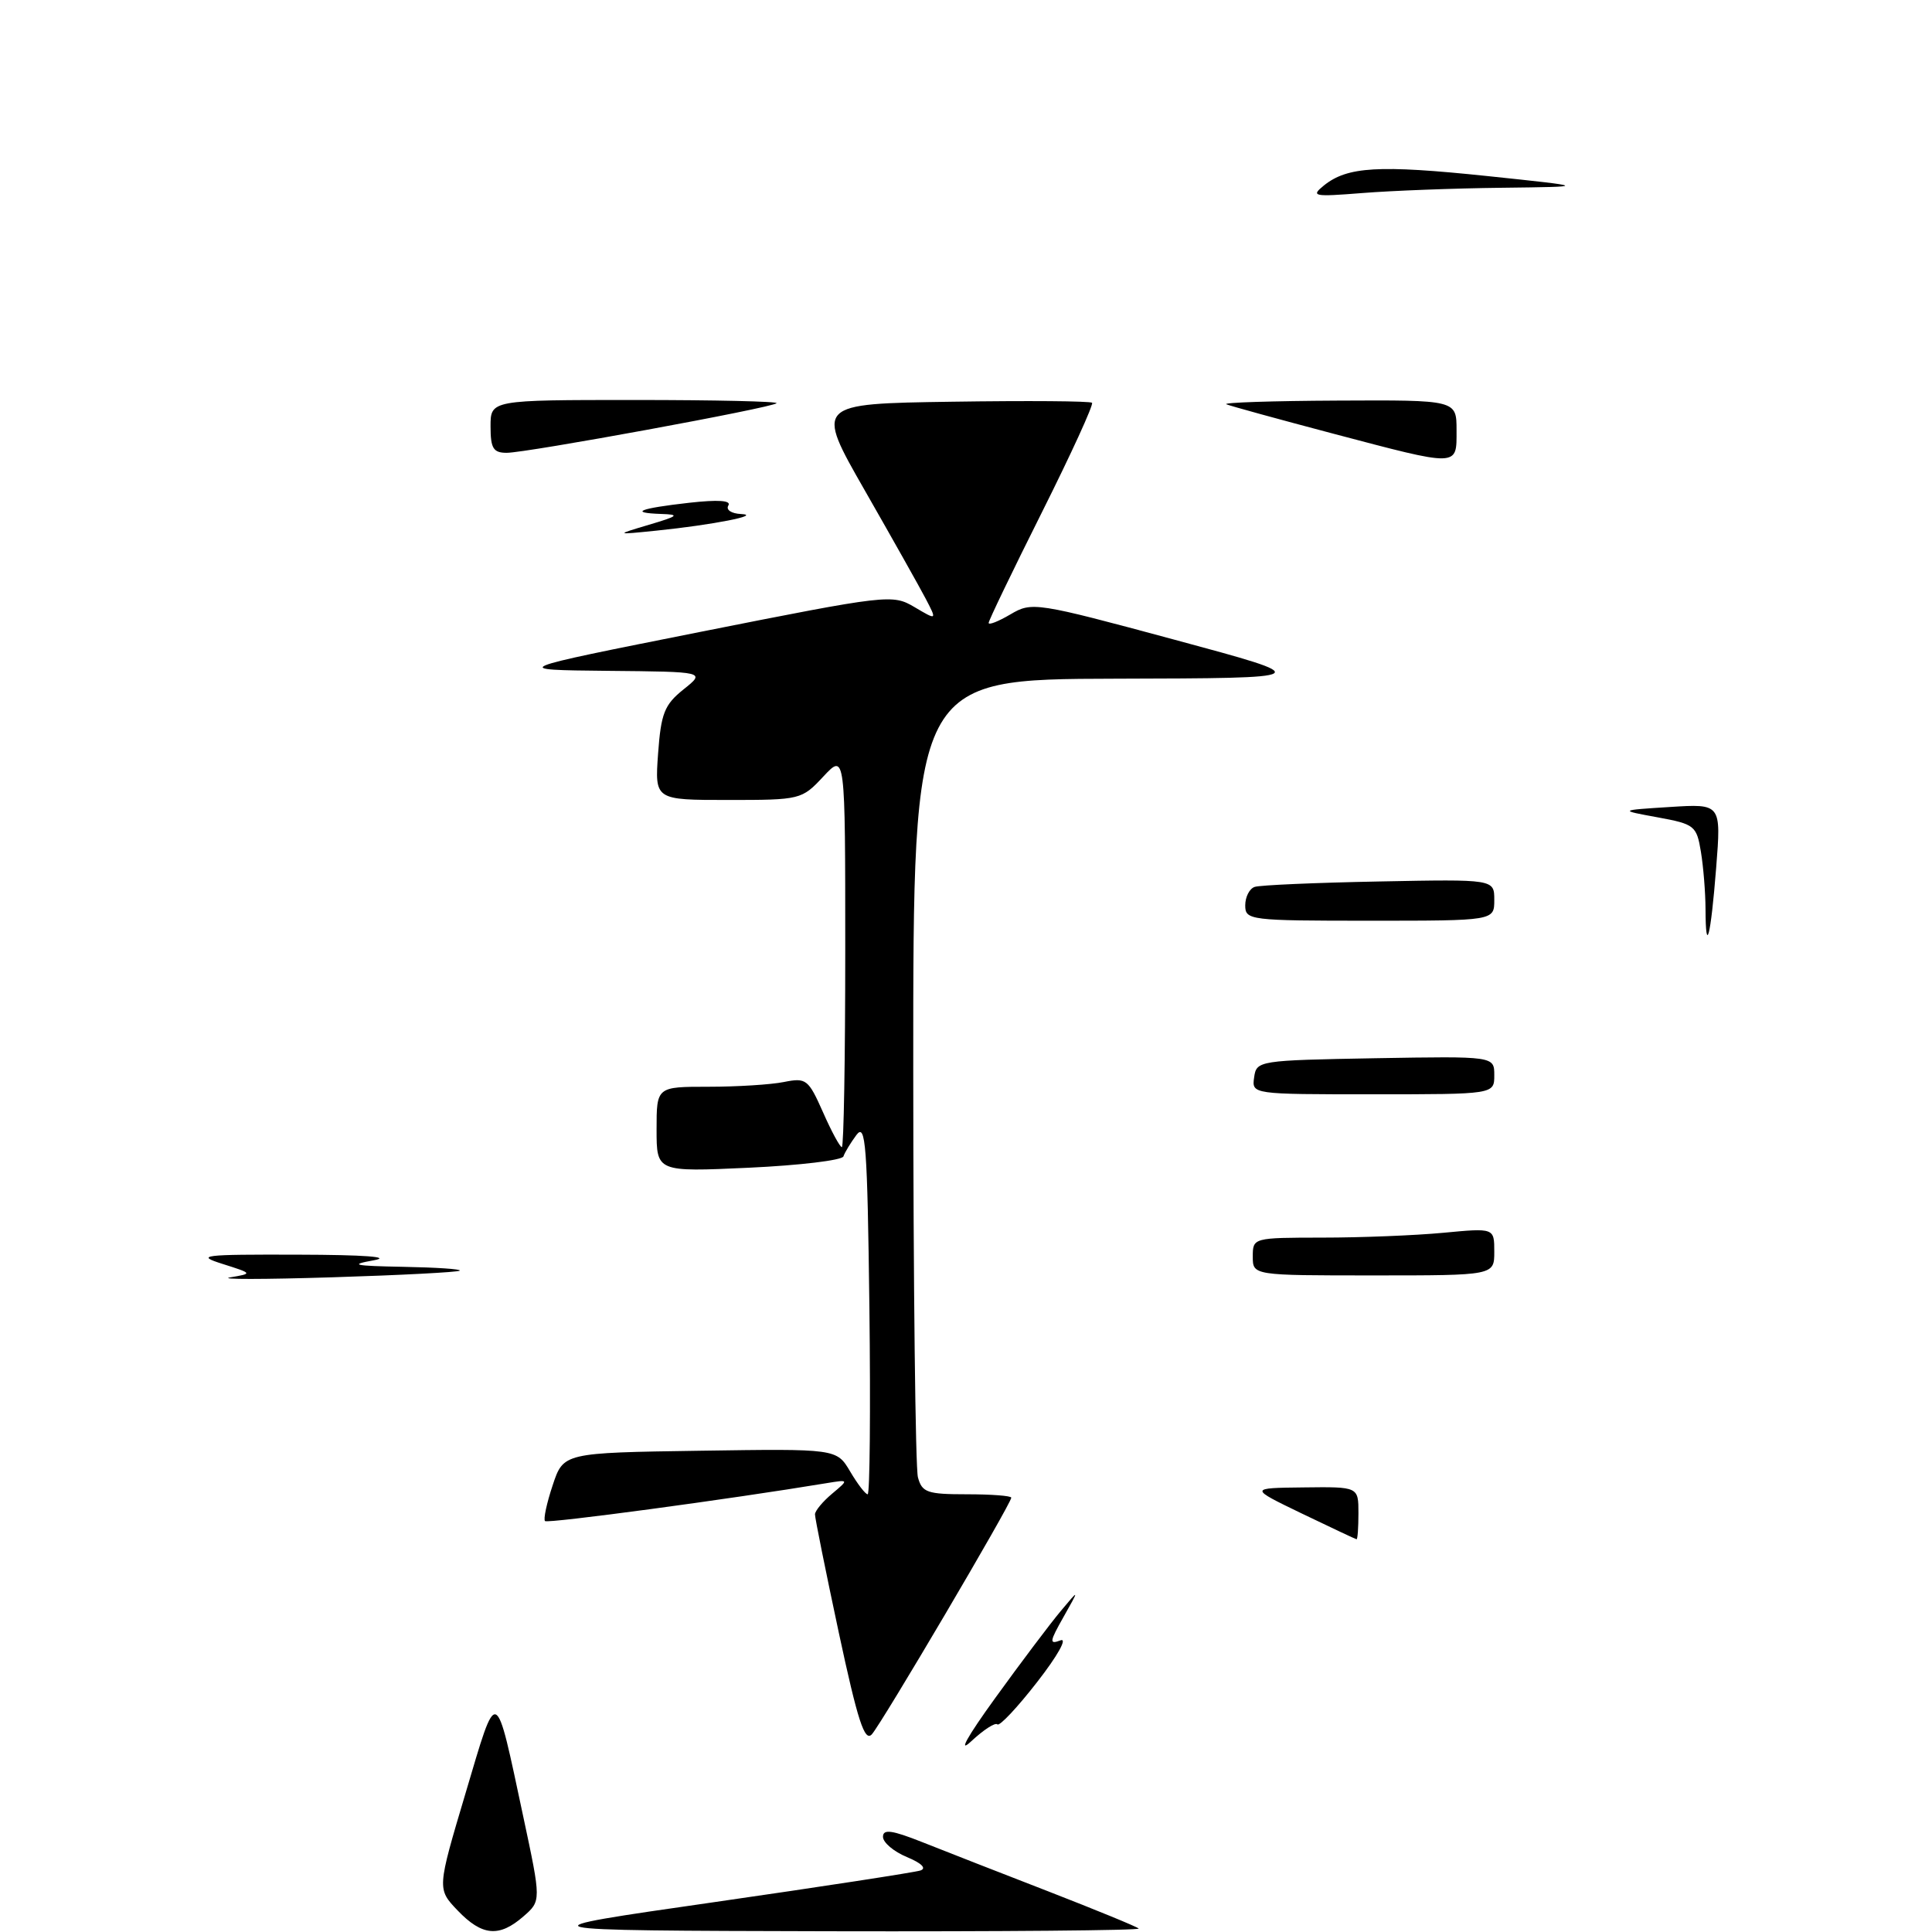 <?xml version="1.0" encoding="UTF-8" standalone="no"?>
<!DOCTYPE svg PUBLIC "-//W3C//DTD SVG 1.1//EN" "http://www.w3.org/Graphics/SVG/1.1/DTD/svg11.dtd" >
<svg xmlns="http://www.w3.org/2000/svg" xmlns:xlink="http://www.w3.org/1999/xlink" version="1.1" viewBox="0 0 256 256">
 <g >
 <path fill="currentColor"
d=" M 60.64 253.15 C 57.91 250.29 57.91 250.29 61.69 237.60 C 65.95 223.27 65.58 223.12 69.33 240.69 C 71.72 251.88 71.72 251.88 69.35 253.94 C 66.14 256.74 63.88 256.53 60.64 253.15 Z  M 94.53 252.06 C 108.85 250.00 121.19 248.10 121.96 247.85 C 122.81 247.56 122.11 246.88 120.17 246.07 C 118.43 245.35 117.00 244.14 117.00 243.39 C 117.00 242.33 118.17 242.49 122.25 244.11 C 125.14 245.26 132.66 248.20 138.96 250.64 C 145.26 253.09 150.62 255.29 150.88 255.54 C 151.13 255.79 132.70 255.95 109.92 255.90 C 68.50 255.80 68.50 255.80 94.53 252.06 Z  M 131.87 225.00 C 135.25 220.32 139.15 215.15 140.53 213.50 C 143.04 210.50 143.04 210.50 140.92 214.26 C 139.06 217.54 139.01 217.93 140.51 217.36 C 141.49 216.98 140.16 219.37 137.45 222.85 C 134.82 226.24 132.44 228.77 132.16 228.49 C 131.87 228.20 130.31 229.22 128.68 230.74 C 126.89 232.41 128.15 230.14 131.87 225.00 Z  M 111.14 216.31 C 109.40 208.16 107.98 201.12 107.99 200.66 C 107.99 200.20 109.01 198.97 110.25 197.93 C 112.50 196.04 112.50 196.04 109.50 196.53 C 96.79 198.64 72.56 201.90 72.22 201.55 C 71.98 201.32 72.44 199.18 73.23 196.81 C 74.66 192.50 74.66 192.50 92.76 192.23 C 110.86 191.96 110.86 191.96 112.65 194.98 C 113.63 196.64 114.67 198.00 114.97 198.00 C 115.26 198.00 115.36 186.86 115.20 173.25 C 114.93 151.67 114.71 148.74 113.48 150.39 C 112.71 151.43 111.93 152.71 111.76 153.23 C 111.59 153.74 105.94 154.42 99.22 154.73 C 87.00 155.29 87.00 155.29 87.00 149.65 C 87.00 144.00 87.00 144.00 93.88 144.00 C 97.66 144.00 102.16 143.72 103.88 143.37 C 106.83 142.78 107.11 143.01 109.05 147.37 C 110.17 149.92 111.30 152.00 111.55 152.00 C 111.80 152.00 112.00 140.25 112.00 125.89 C 112.00 99.79 112.00 99.79 109.10 102.89 C 106.24 105.96 106.06 106.00 96.48 106.00 C 86.76 106.00 86.76 106.00 87.20 99.85 C 87.59 94.51 88.04 93.38 90.57 91.35 C 93.50 89.01 93.50 89.01 80.50 88.89 C 67.50 88.76 67.50 88.76 92.84 83.72 C 117.70 78.78 118.25 78.72 121.17 80.44 C 124.16 82.21 124.16 82.21 122.67 79.35 C 121.85 77.78 118.22 71.33 114.60 65.00 C 108.02 53.50 108.02 53.50 126.15 53.23 C 136.13 53.08 144.47 53.14 144.70 53.37 C 144.93 53.60 141.94 60.13 138.06 67.88 C 134.18 75.63 131.00 82.23 131.00 82.54 C 131.00 82.86 132.30 82.34 133.90 81.40 C 136.73 79.73 137.23 79.80 155.65 84.77 C 174.50 89.86 174.50 89.86 147.75 89.93 C 121.00 90.00 121.00 90.00 121.01 141.75 C 121.02 170.21 121.30 194.51 121.63 195.75 C 122.17 197.76 122.86 198.00 128.12 198.00 C 131.35 198.00 134.00 198.20 134.00 198.45 C 134.00 199.23 116.79 228.43 115.52 229.81 C 114.57 230.84 113.65 228.03 111.14 216.31 Z  M 172.50 200.55 C 165.50 197.17 165.50 197.17 172.75 197.09 C 180.00 197.00 180.00 197.00 180.00 200.50 C 180.00 202.43 179.89 203.98 179.75 203.96 C 179.61 203.94 176.35 202.40 172.50 200.55 Z  M 30.50 169.26 C 33.50 168.75 33.50 168.75 29.50 167.48 C 25.86 166.33 26.77 166.21 39.50 166.25 C 48.30 166.27 52.02 166.55 49.50 167.00 C 46.21 167.59 46.90 167.74 53.42 167.86 C 57.77 167.94 61.15 168.16 60.92 168.37 C 60.69 168.57 53.08 168.97 44.00 169.25 C 34.92 169.53 28.85 169.54 30.50 169.26 Z  M 166.00 166.50 C 166.00 164.01 166.05 164.00 175.25 163.99 C 180.34 163.99 187.54 163.70 191.25 163.35 C 198.00 162.71 198.00 162.71 198.00 165.86 C 198.00 169.00 198.00 169.00 182.00 169.00 C 166.00 169.00 166.00 169.00 166.00 166.50 Z  M 166.18 142.75 C 166.49 140.54 166.77 140.50 182.25 140.22 C 198.00 139.95 198.00 139.95 198.00 142.47 C 198.00 145.00 198.00 145.00 181.93 145.00 C 165.86 145.00 165.86 145.00 166.18 142.75 Z  M 225.99 120.42 C 225.98 118.26 225.71 114.87 225.38 112.87 C 224.81 109.41 224.54 109.20 219.64 108.30 C 214.50 107.36 214.50 107.36 221.28 106.93 C 228.07 106.50 228.07 106.50 227.40 115.00 C 226.68 124.15 226.01 126.75 225.99 120.42 Z  M 165.00 119.97 C 165.00 118.85 165.56 117.75 166.25 117.52 C 166.94 117.28 174.36 116.96 182.75 116.80 C 198.00 116.50 198.00 116.50 198.00 119.25 C 198.00 122.00 198.00 122.00 181.50 122.00 C 165.58 122.00 165.00 121.93 165.00 119.97 Z  M 86.00 69.53 C 89.91 68.37 90.12 68.18 87.58 68.10 C 83.26 67.95 84.75 67.36 91.32 66.62 C 95.17 66.19 96.93 66.31 96.51 66.98 C 96.16 67.55 96.90 68.05 98.19 68.11 C 101.05 68.25 94.43 69.55 87.00 70.31 C 81.50 70.87 81.50 70.87 86.00 69.53 Z  M 176.50 57.42 C 169.35 55.53 163.05 53.80 162.50 53.57 C 161.95 53.34 168.59 53.12 177.25 53.08 C 193.00 53.00 193.00 53.00 193.00 57.00 C 193.00 61.91 193.48 61.90 176.50 57.42 Z  M 65.00 56.50 C 65.00 53.00 65.00 53.00 84.17 53.00 C 94.71 53.00 103.14 53.19 102.90 53.43 C 102.31 54.03 69.78 60.00 67.14 60.00 C 65.36 60.00 65.00 59.41 65.00 56.50 Z  M 175.42 24.58 C 178.53 22.07 182.69 21.83 197.00 23.32 C 210.50 24.74 210.50 24.74 199.00 24.88 C 192.68 24.95 184.35 25.27 180.50 25.58 C 174.05 26.09 173.65 26.02 175.42 24.58 Z "/>
</g>
</svg>